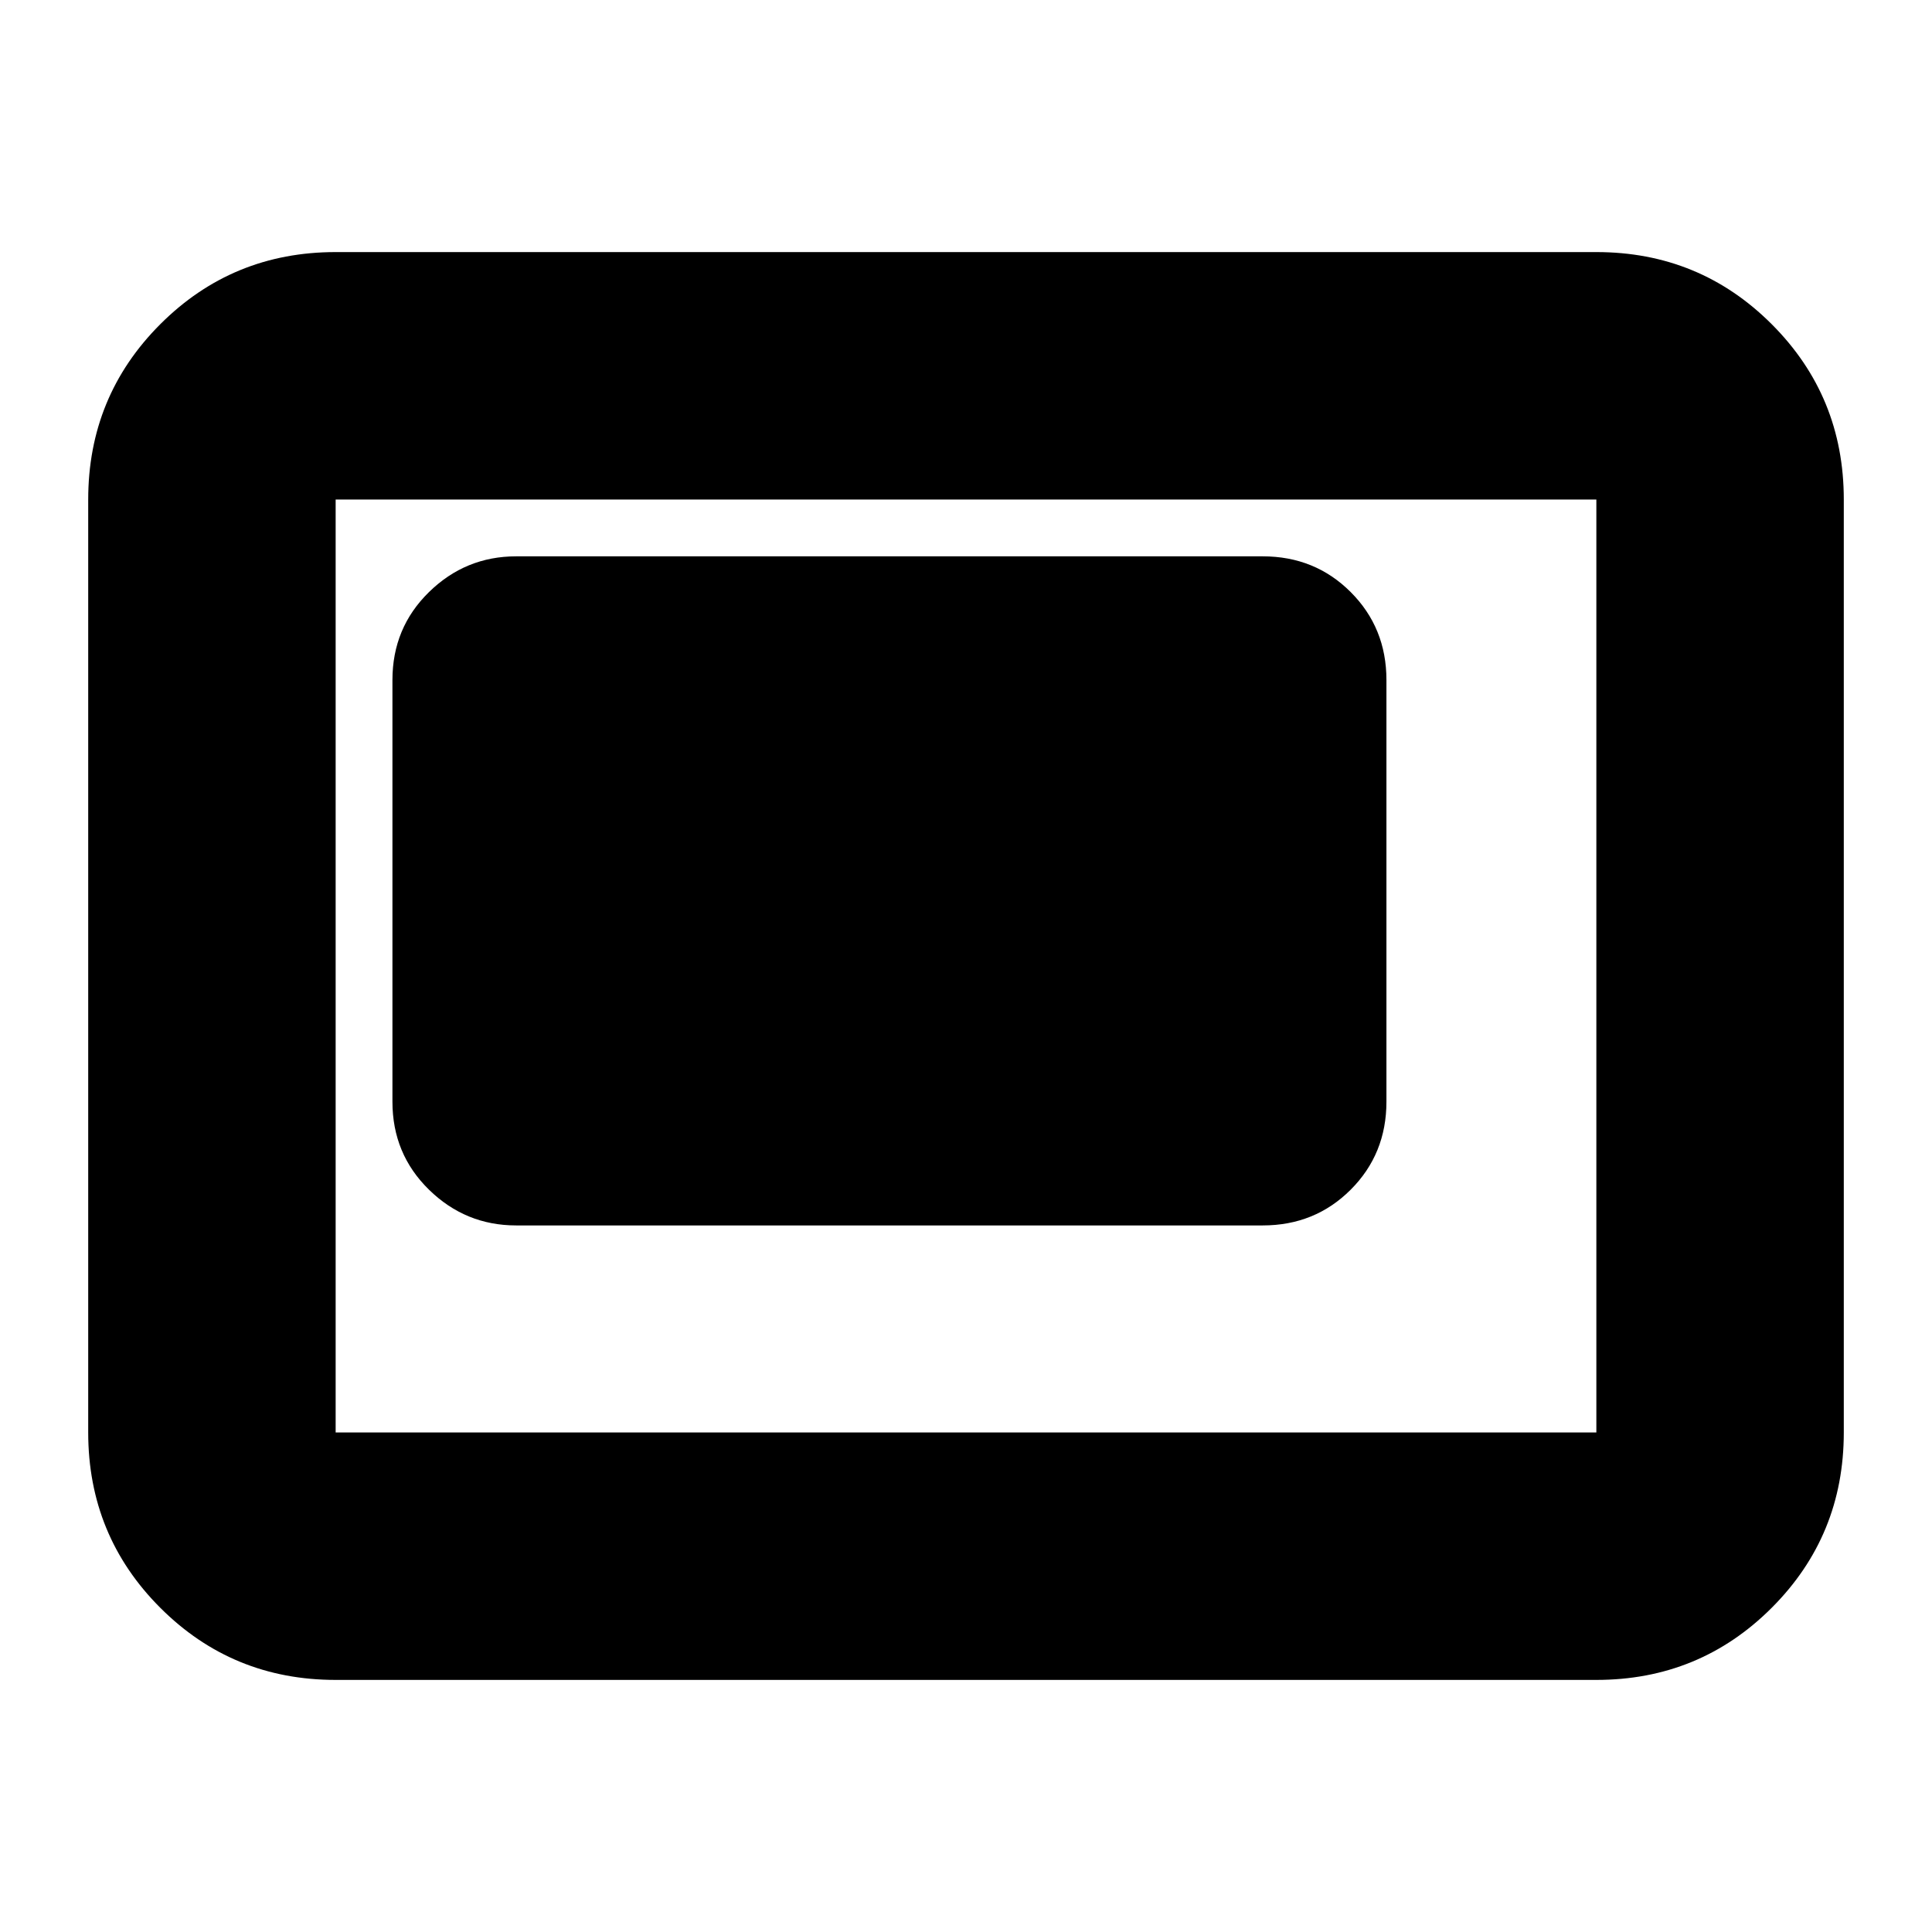 <svg xmlns="http://www.w3.org/2000/svg" height="24" viewBox="0 -960 960 960" width="24"><path d="M256.48-351.09h370.95q25.96 0 43.72-17.76 17.76-17.76 17.76-43.72v-209.52q0-25.95-17.76-43.71t-43.72-17.76H256.48q-25.17 0-43.32 17.76Q195-648.04 195-622.09v209.52q0 25.96 18.16 43.72 18.15 17.76 43.32 17.76Zm-89.7 225.83q-51.3 0-87.13-35.83-35.82-35.83-35.82-87.13v-463.56q0-51.3 35.82-87.13 35.83-35.83 87.13-35.83h626.44q51.3 0 87.13 35.83 35.82 35.83 35.82 87.13v463.56q0 51.3-35.82 87.13-35.83 35.83-87.13 35.83H166.78Zm0-122.96h626.44v-463.56H166.78v463.56Zm0 0v-463.56 463.56Z"/></svg>